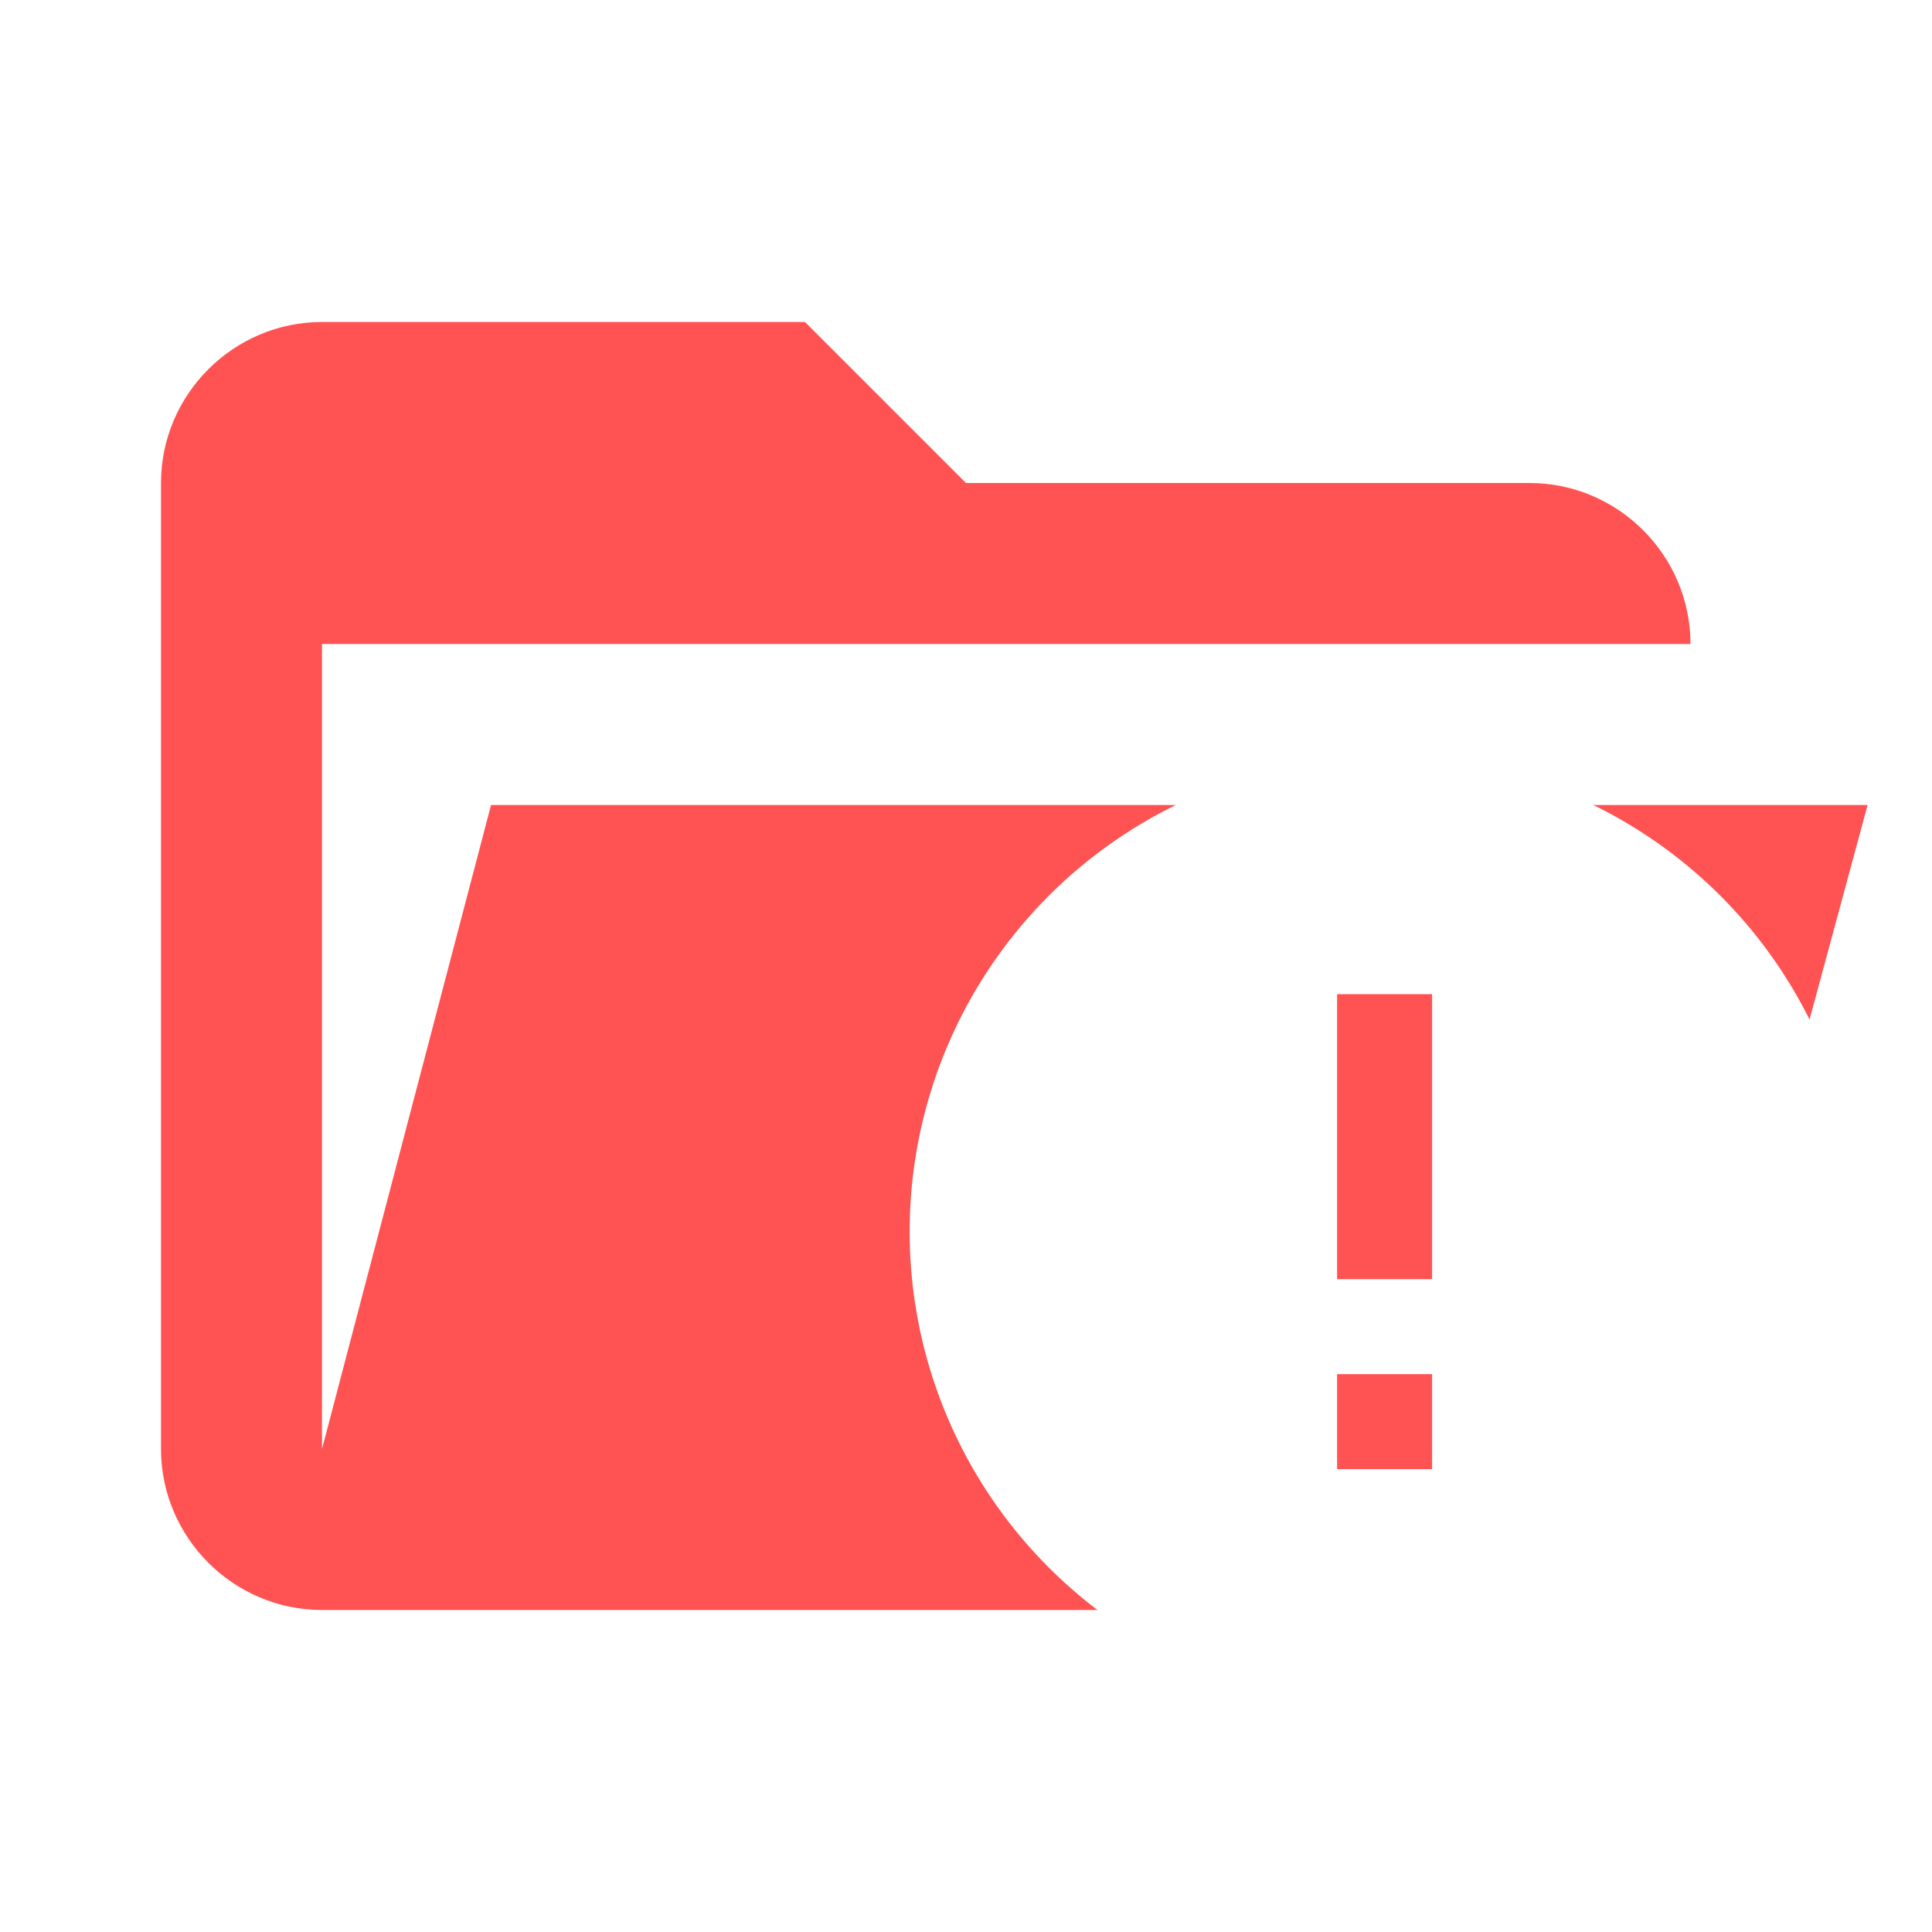 <svg xmlns="http://www.w3.org/2000/svg" xml:space="preserve" filter="url(#a)" style="enable-background:new 0 0 24 24" viewBox="0 0 24 24"><path fill="#FF5252" d="M19 20H4c-1.1 0-2-.9-2-2V6c0-1.1.9-2 2-2h6l2 2h7c1.1 0 2 .9 2 2H4v10l2.1-8h17.1l-2.3 8.5c-.2.9-1 1.5-1.9 1.5z"/><path fill="#fff" d="M17.79 15.89h-1.18v-3.54h1.18m0 5.9h-1.18v-1.18h1.18M17.2 9.4a5.9 5.9 0 0 0-5.9 5.9 5.9 5.9 0 0 0 5.9 5.9 5.9 5.9 0 0 0 5.9-5.9 5.9 5.9 0 0 0-5.9-5.9z"/><filter id="a"><feColorMatrix in="SourceGraphic" result="hue" type="hueRotate" values="-10"/><feColorMatrix in="hue" result="sat" type="saturate" values="2"/></filter></svg>